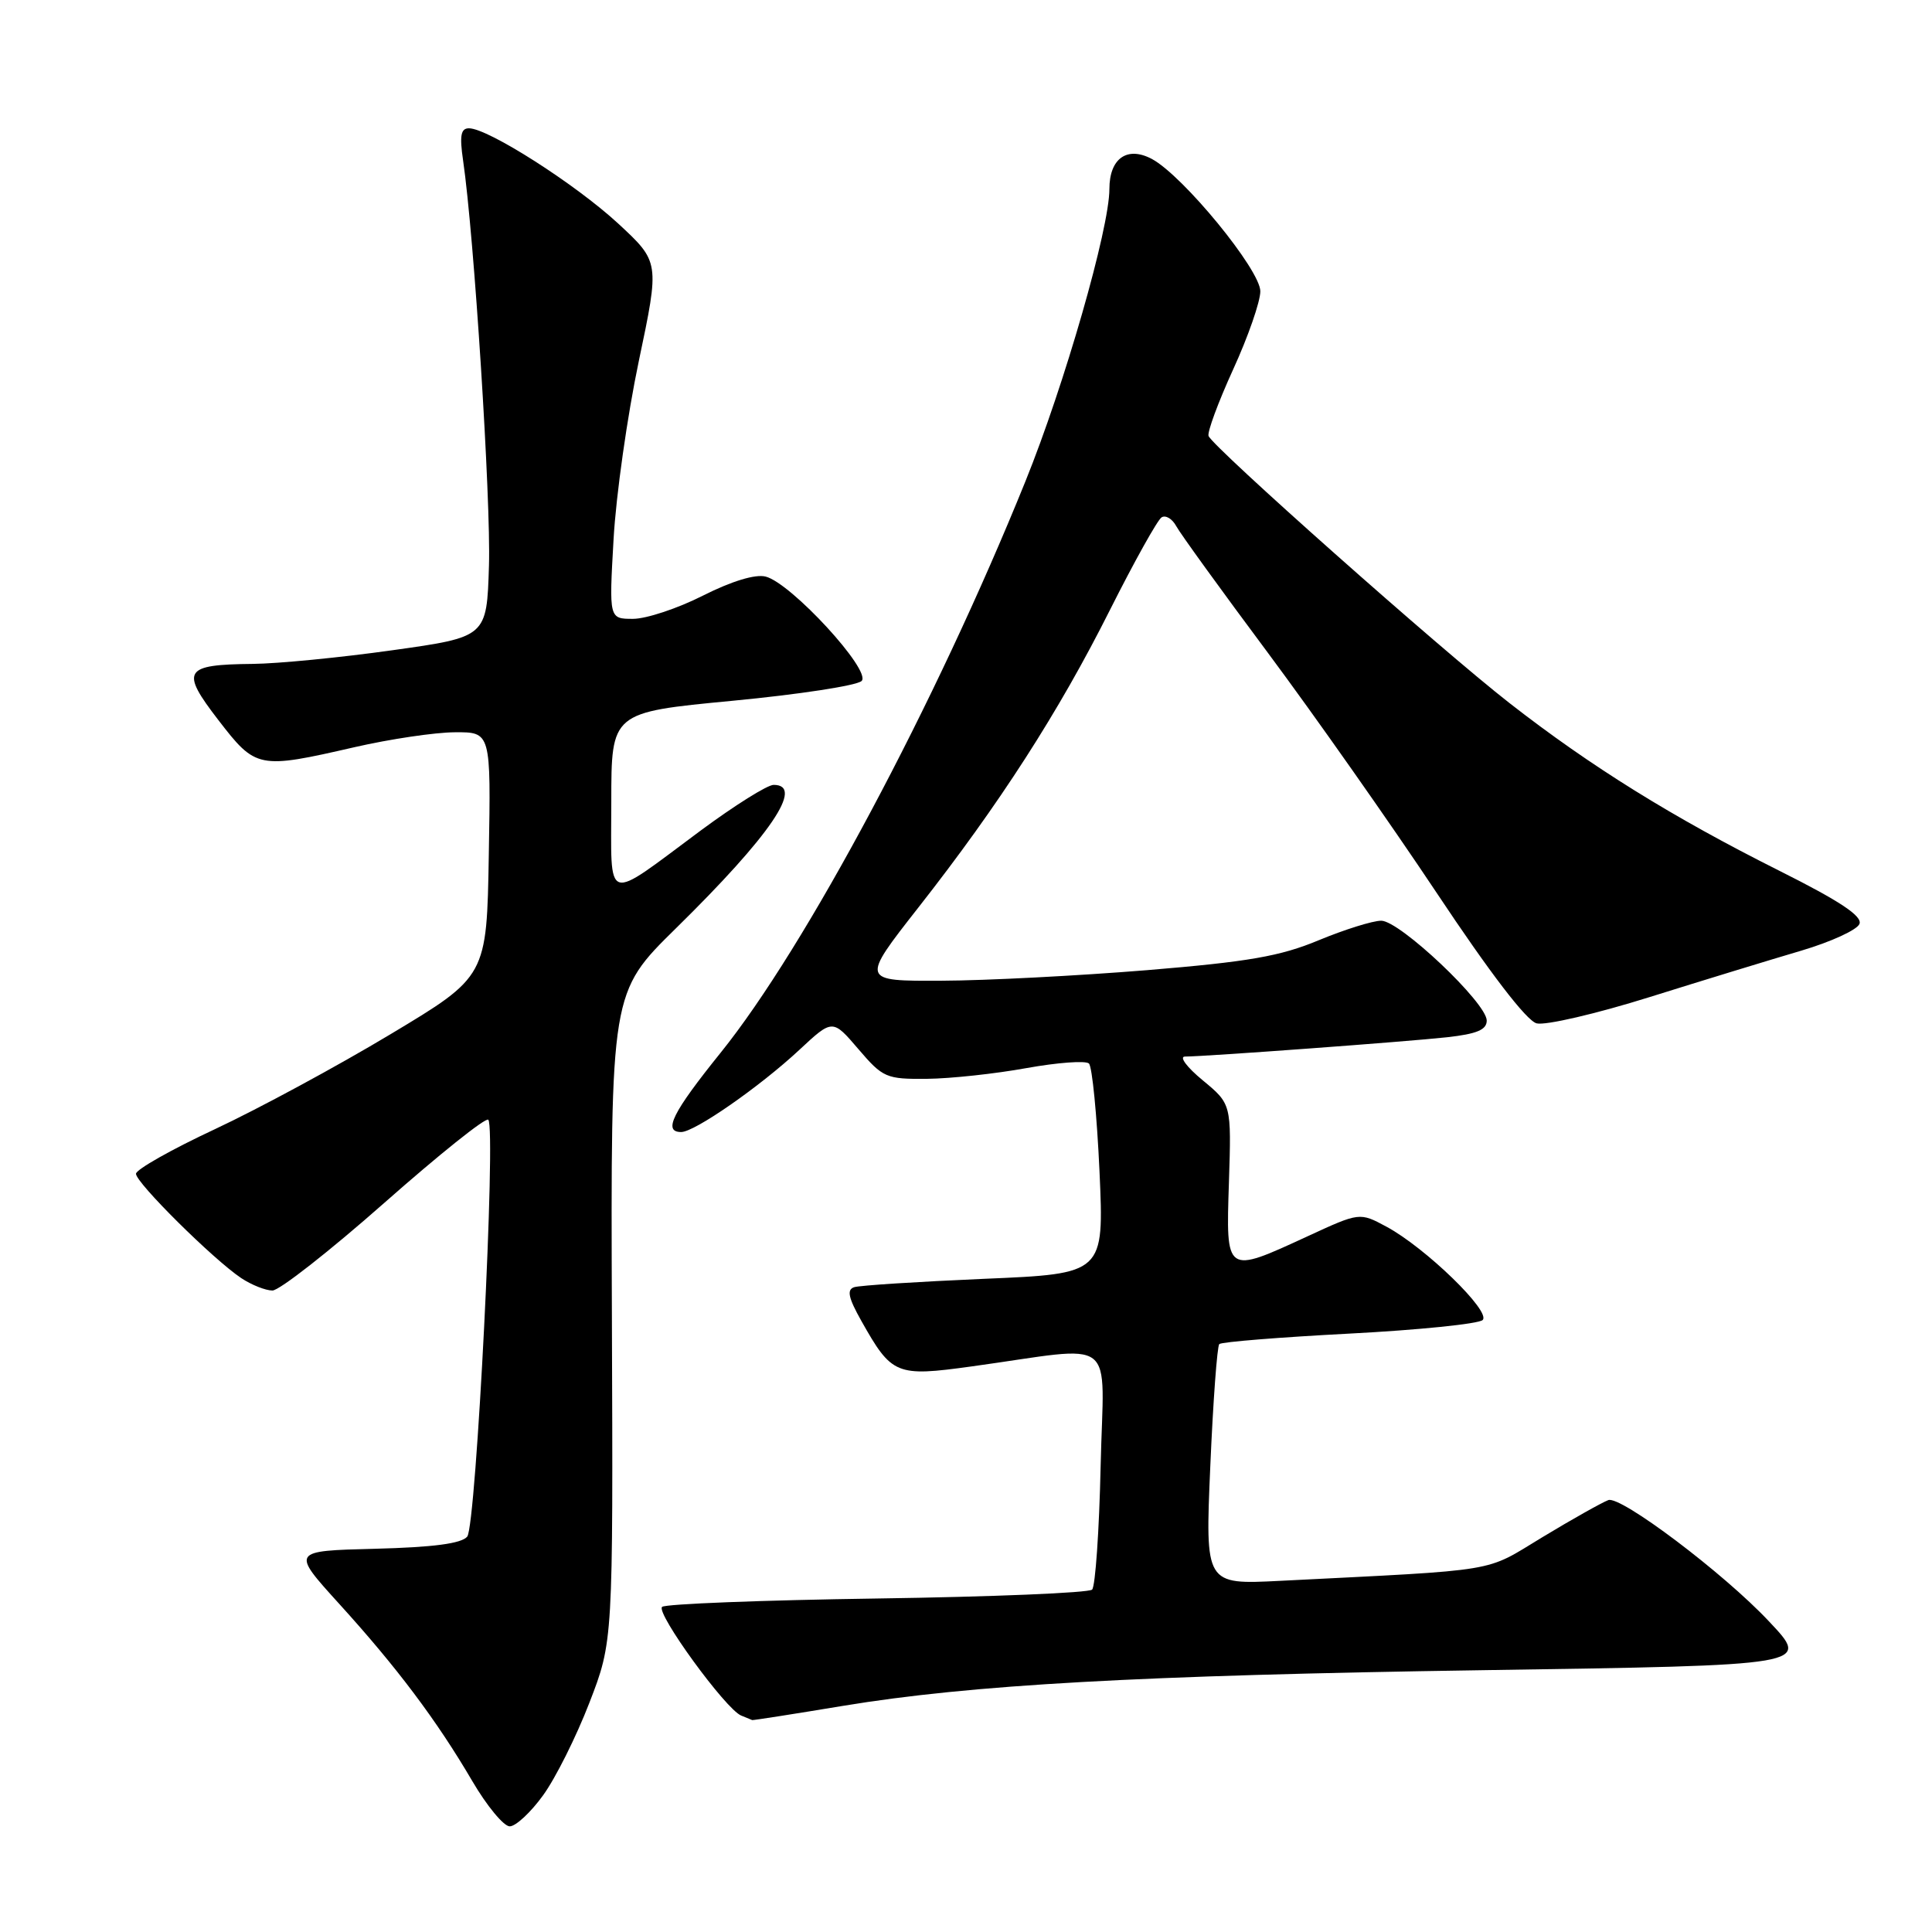 <?xml version="1.0" encoding="UTF-8" standalone="no"?>
<!DOCTYPE svg PUBLIC "-//W3C//DTD SVG 1.1//EN" "http://www.w3.org/Graphics/SVG/1.1/DTD/svg11.dtd" >
<svg xmlns="http://www.w3.org/2000/svg" xmlns:xlink="http://www.w3.org/1999/xlink" version="1.1" viewBox="0 0 256 256">
 <g >
 <path fill="currentColor"
d=" M 71.96 237.89 C 73.60 235.64 76.36 230.12 78.09 225.64 C 81.24 217.50 81.24 217.50 81.08 174.50 C 80.92 131.50 80.92 131.50 89.57 123.00 C 102.10 110.69 106.65 104.00 102.51 104.00 C 101.68 104.00 97.35 106.72 92.86 110.04 C 79.91 119.65 81.00 120.00 81.00 106.23 C 81.00 94.39 81.00 94.39 97.03 92.86 C 105.85 92.02 113.56 90.84 114.17 90.23 C 115.52 88.88 104.83 77.25 101.45 76.40 C 100.08 76.05 96.94 77.01 93.15 78.92 C 89.80 80.62 85.63 82.00 83.88 82.00 C 80.70 82.00 80.70 82.00 81.30 71.47 C 81.62 65.68 83.13 55.04 84.65 47.82 C 87.41 34.71 87.41 34.71 81.89 29.60 C 76.24 24.39 64.67 17.00 62.14 17.00 C 61.06 17.00 60.88 17.97 61.36 21.25 C 62.82 31.20 65.06 66.27 64.79 74.96 C 64.50 84.41 64.50 84.41 52.00 86.16 C 45.12 87.13 36.80 87.94 33.50 87.97 C 24.33 88.06 23.86 88.83 28.94 95.42 C 33.91 101.87 34.22 101.93 47.00 99.00 C 51.67 97.93 57.65 97.04 60.27 97.03 C 65.05 97.00 65.05 97.00 64.77 113.20 C 64.50 129.39 64.50 129.39 51.71 137.06 C 44.68 141.28 34.23 146.93 28.48 149.62 C 22.74 152.30 18.03 154.96 18.02 155.53 C 18.00 156.71 28.27 166.89 31.97 169.36 C 33.33 170.26 35.19 171.00 36.10 171.00 C 37.02 171.00 43.69 165.77 50.93 159.38 C 58.17 152.99 64.36 148.03 64.70 148.37 C 65.76 149.43 63.10 202.17 61.91 203.61 C 61.14 204.53 57.43 205.02 49.69 205.22 C 38.58 205.50 38.58 205.50 44.93 212.50 C 52.59 220.93 57.87 227.96 62.58 236.00 C 64.51 239.30 66.75 242.00 67.54 242.00 C 68.34 242.00 70.33 240.15 71.96 237.89 Z  M 111.67 226.04 C 128.67 223.23 151.00 221.99 196.34 221.31 C 240.17 220.65 239.91 220.70 234.38 214.82 C 228.40 208.45 214.75 198.16 213.11 198.77 C 212.23 199.11 208.29 201.32 204.37 203.69 C 196.56 208.41 199.26 207.97 169.60 209.47 C 159.69 209.97 159.69 209.97 160.37 194.30 C 160.74 185.68 161.28 178.39 161.56 178.10 C 161.85 177.81 169.61 177.19 178.79 176.71 C 187.98 176.23 195.93 175.42 196.46 174.91 C 197.61 173.80 188.89 165.33 183.71 162.54 C 180.16 160.63 180.16 160.63 173.25 163.82 C 162.36 168.84 162.44 168.89 162.84 156.65 C 163.17 146.29 163.17 146.29 159.36 143.14 C 157.26 141.41 156.21 140.00 157.02 140.00 C 159.79 139.99 186.48 138.02 191.75 137.44 C 195.70 137.00 197.00 136.45 197.00 135.23 C 197.00 132.89 185.48 122.00 183.02 122.00 C 181.89 122.00 178.16 123.17 174.73 124.59 C 169.65 126.71 165.44 127.44 152.00 128.55 C 142.93 129.29 130.67 129.93 124.77 129.95 C 114.05 130.00 114.05 130.00 121.69 120.25 C 132.45 106.53 140.27 94.37 147.07 80.83 C 150.30 74.41 153.38 68.88 153.92 68.55 C 154.46 68.22 155.33 68.74 155.86 69.72 C 156.39 70.70 161.85 78.25 168.00 86.50 C 174.14 94.75 184.20 109.05 190.34 118.27 C 197.45 128.96 202.27 135.25 203.61 135.60 C 204.78 135.90 211.53 134.33 218.61 132.11 C 225.70 129.89 234.73 127.13 238.67 125.97 C 242.62 124.80 246.09 123.21 246.39 122.42 C 246.79 121.39 243.79 119.40 235.81 115.40 C 221.60 108.28 210.79 101.56 200.04 93.18 C 190.90 86.06 160.74 59.28 160.14 57.77 C 159.95 57.27 161.41 53.31 163.39 48.97 C 165.38 44.63 167.00 39.96 167.00 38.60 C 167.00 35.76 156.77 23.29 152.64 21.07 C 149.36 19.32 147.00 20.98 147.00 25.05 C 147.00 30.27 141.05 50.99 135.87 63.79 C 123.97 93.22 106.73 125.54 95.48 139.50 C 89.10 147.42 87.81 150.00 90.26 150.00 C 92.04 150.00 100.67 144.00 105.91 139.12 C 110.32 135.01 110.32 135.01 113.74 139.01 C 116.99 142.81 117.42 143.00 122.83 142.95 C 125.95 142.92 131.88 142.28 136.00 141.53 C 140.12 140.79 143.85 140.51 144.29 140.92 C 144.72 141.34 145.35 147.77 145.69 155.22 C 146.30 168.78 146.30 168.78 130.40 169.45 C 121.65 169.83 113.91 170.32 113.18 170.56 C 112.18 170.89 112.41 171.96 114.13 175.02 C 118.17 182.20 118.74 182.44 128.73 181.06 C 148.45 178.34 146.23 176.63 145.84 194.28 C 145.65 202.84 145.14 210.19 144.71 210.63 C 144.28 211.06 131.45 211.59 116.21 211.81 C 100.97 212.03 88.15 212.53 87.73 212.92 C 86.87 213.72 96.17 226.51 98.21 227.32 C 98.92 227.61 99.58 227.88 99.67 227.92 C 99.77 227.96 105.17 227.12 111.67 226.04 Z "/>
</g>
</svg>